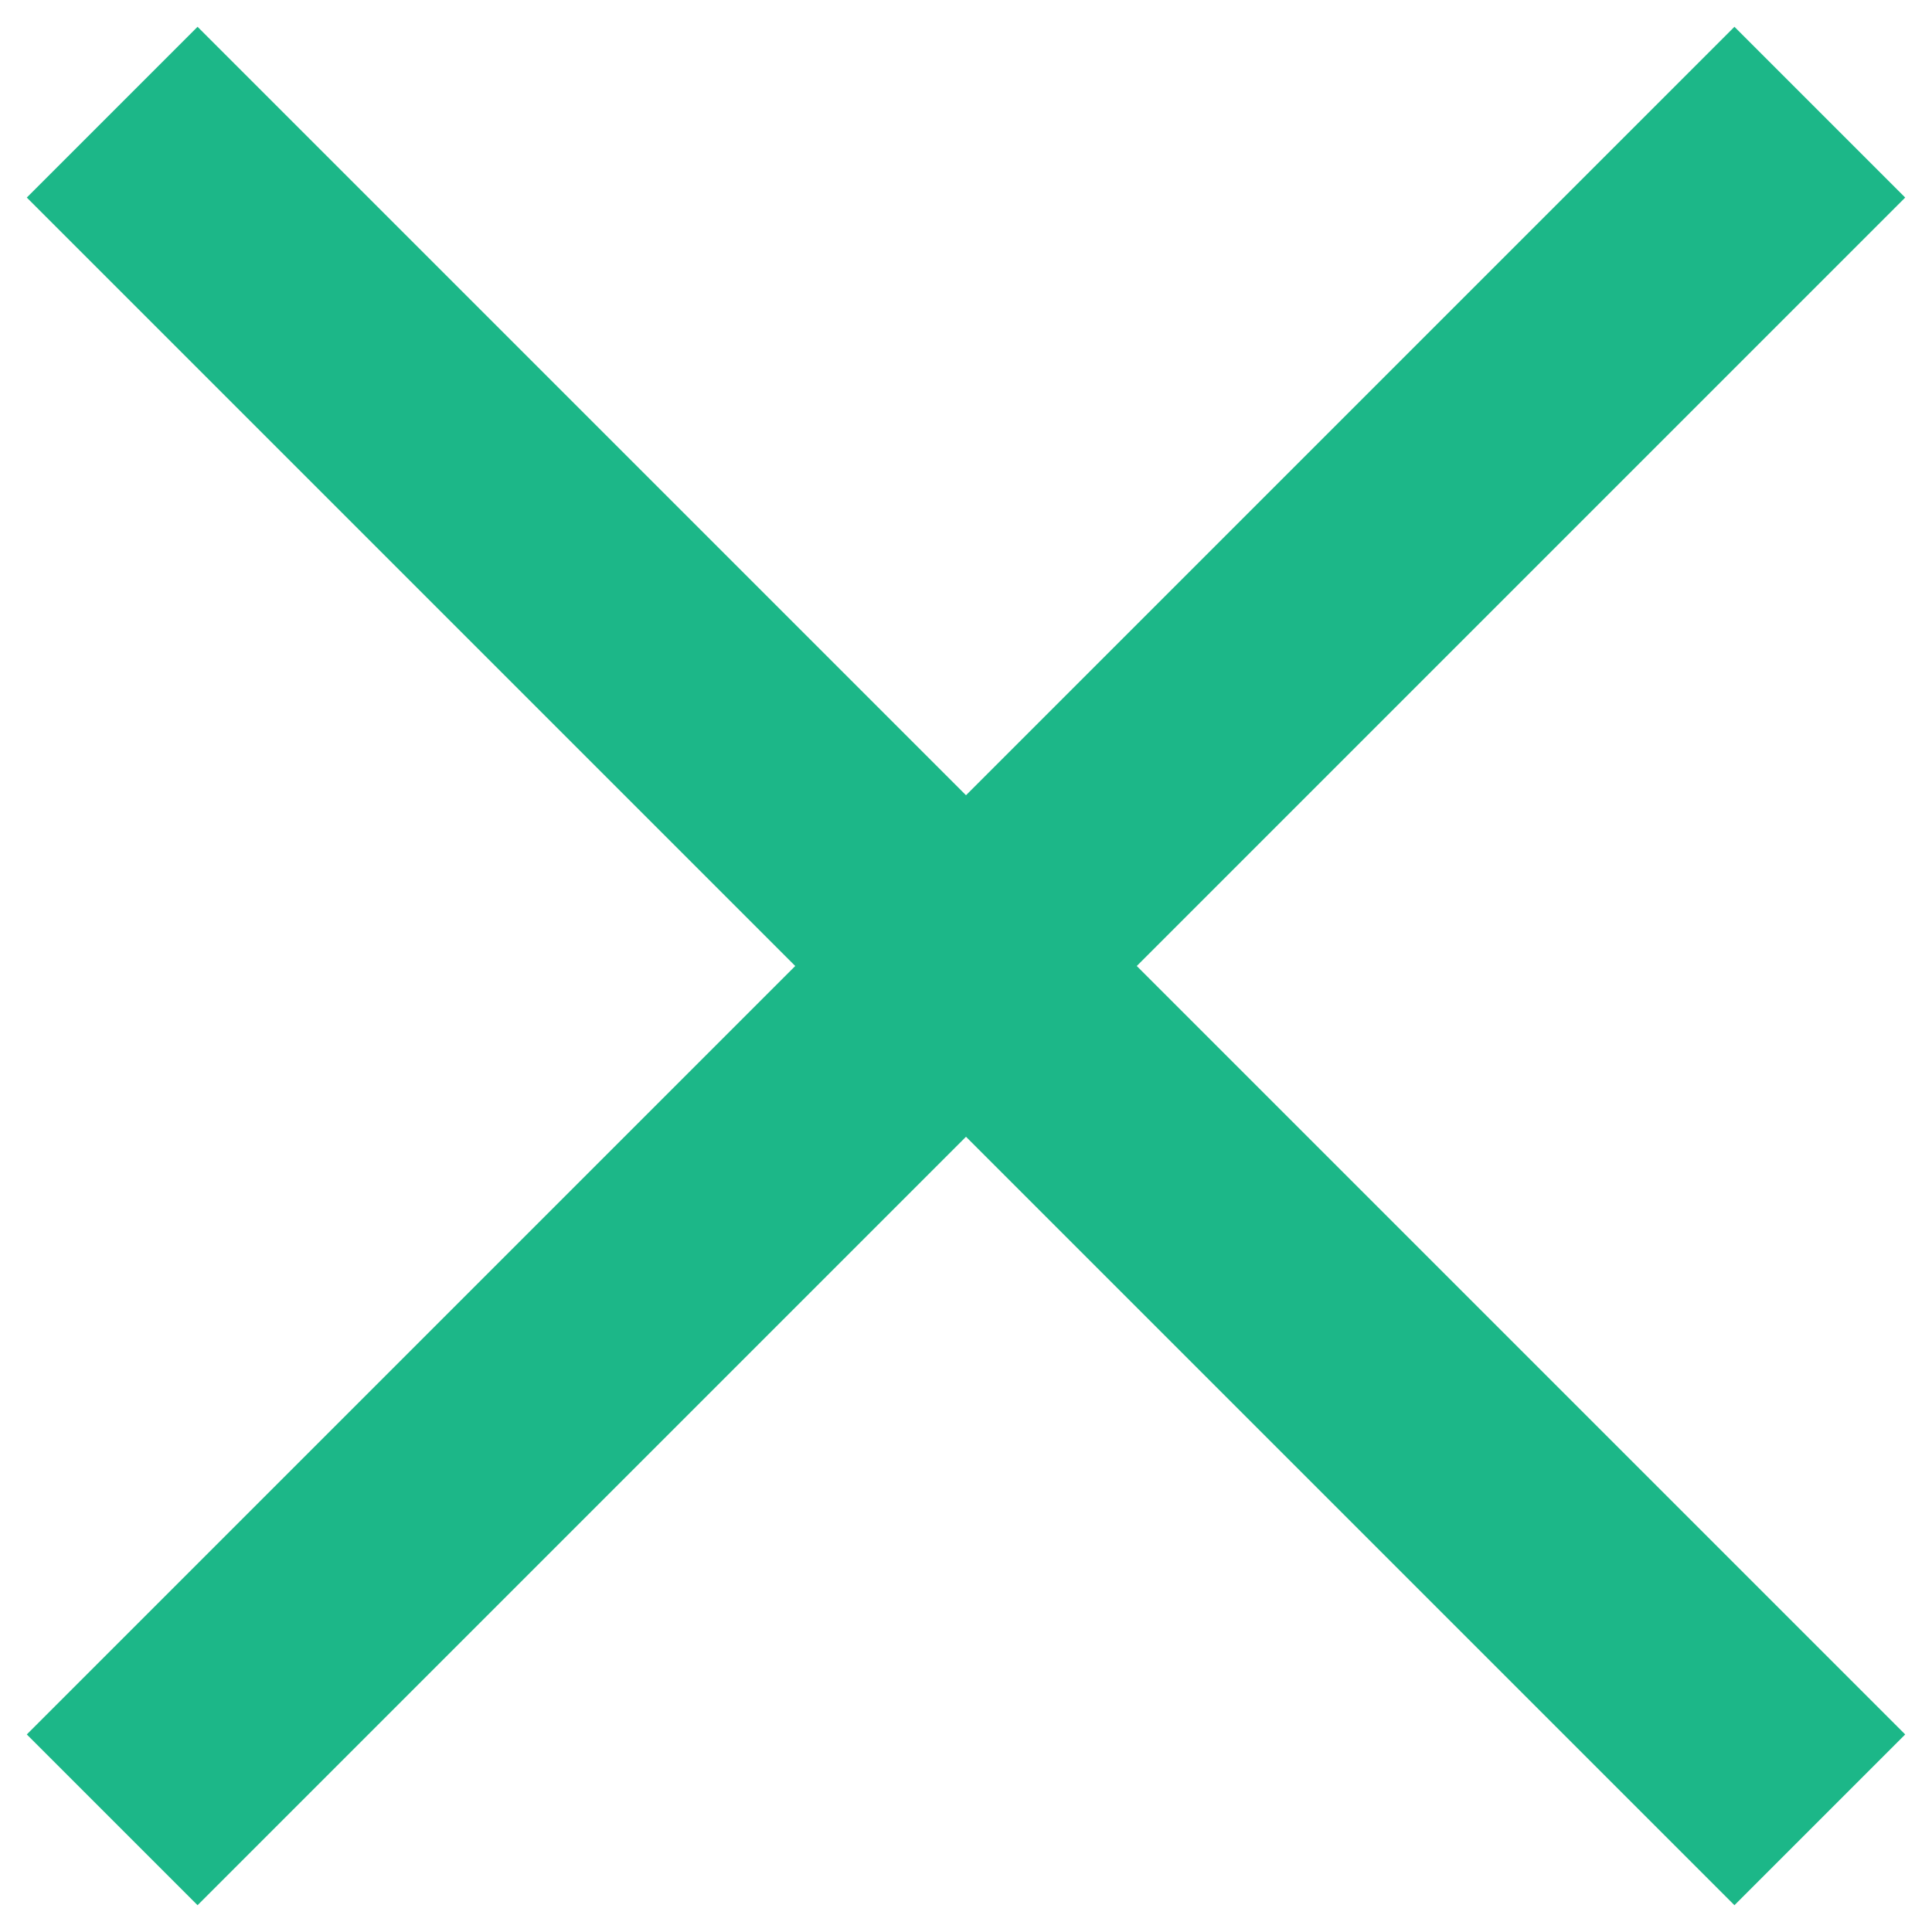 <svg width="16" height="16" viewBox="0 0 16 16" fill="none" xmlns="http://www.w3.org/2000/svg">
<line x1="0.929" y1="0.929" x2="15.071" y2="15.071" stroke="#1CB788" stroke-width="2"/>
<line x1="15.071" y1="0.929" x2="0.929" y2="15.071" stroke="#1CB788" stroke-width="2"/>
</svg>
